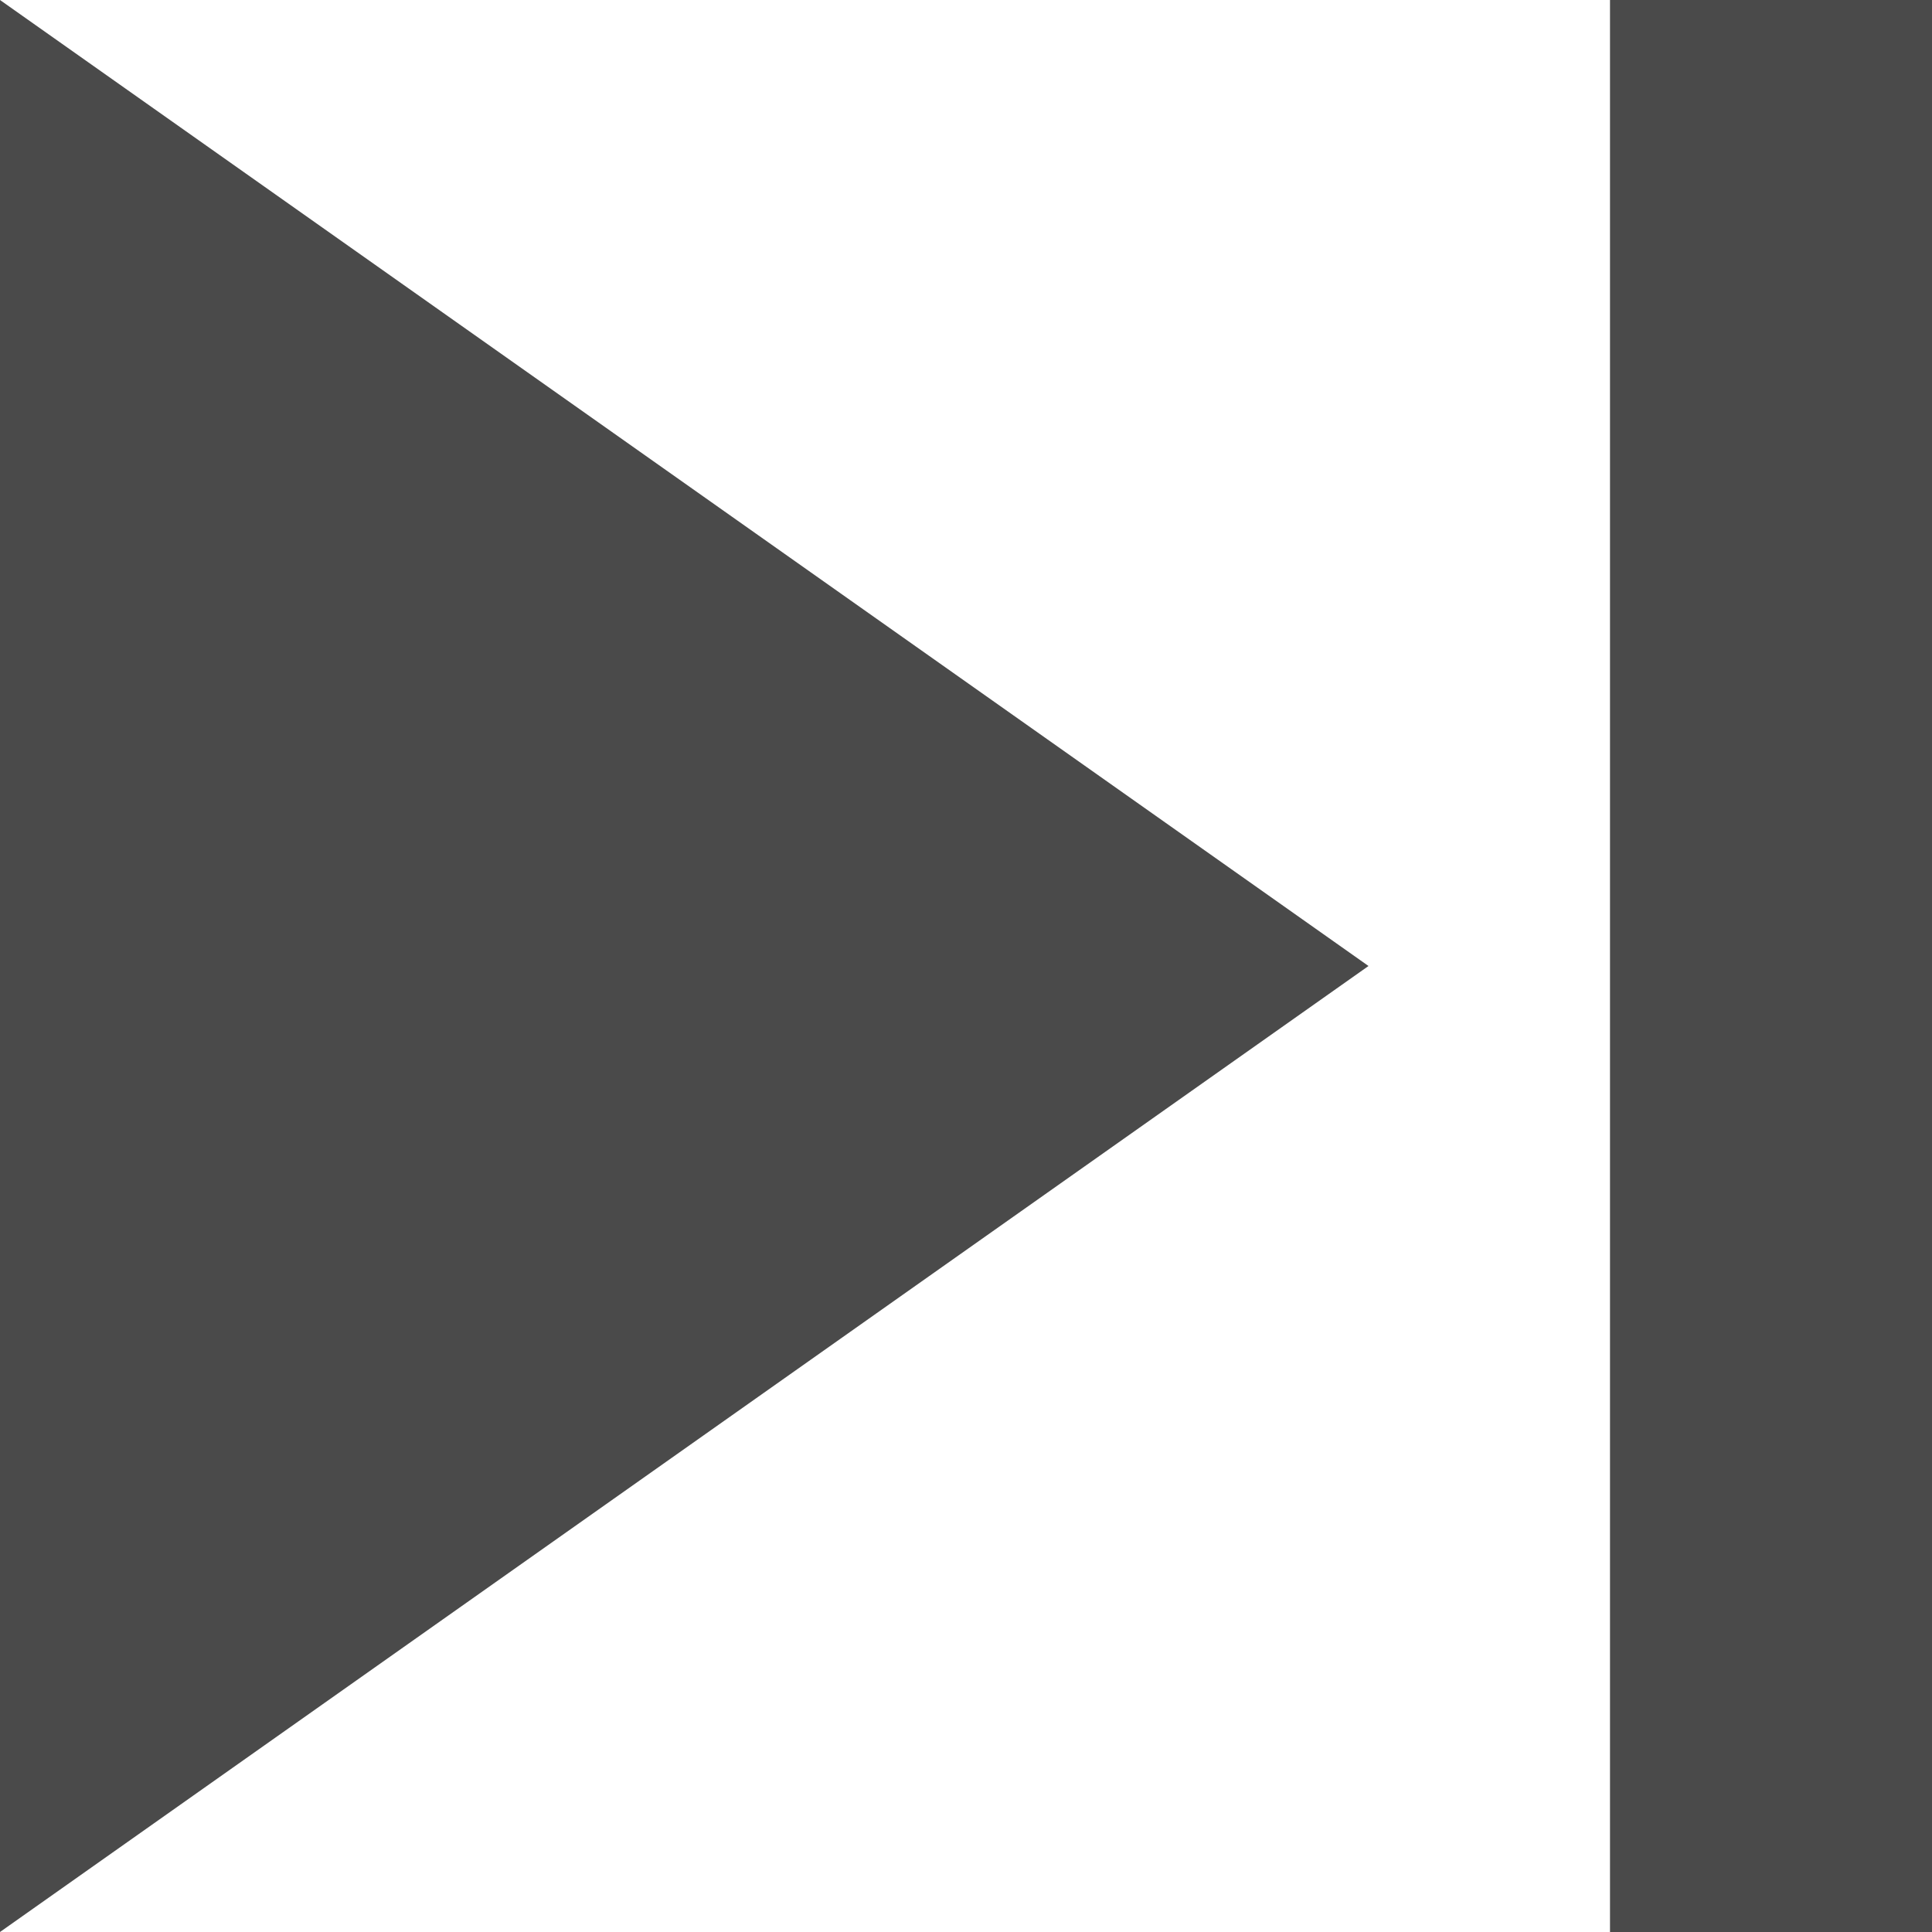 <svg xmlns="http://www.w3.org/2000/svg" width="18" height="18" viewBox="0 0 18 18">
  <path id="Icon_material-skip-previous" data-name="Icon material-skip-previous" d="M27,9H24V27h3Zm-5.25,9L9,27V9Z" transform="translate(-9 -9)" fill="#4a4a4a"/>
</svg>
